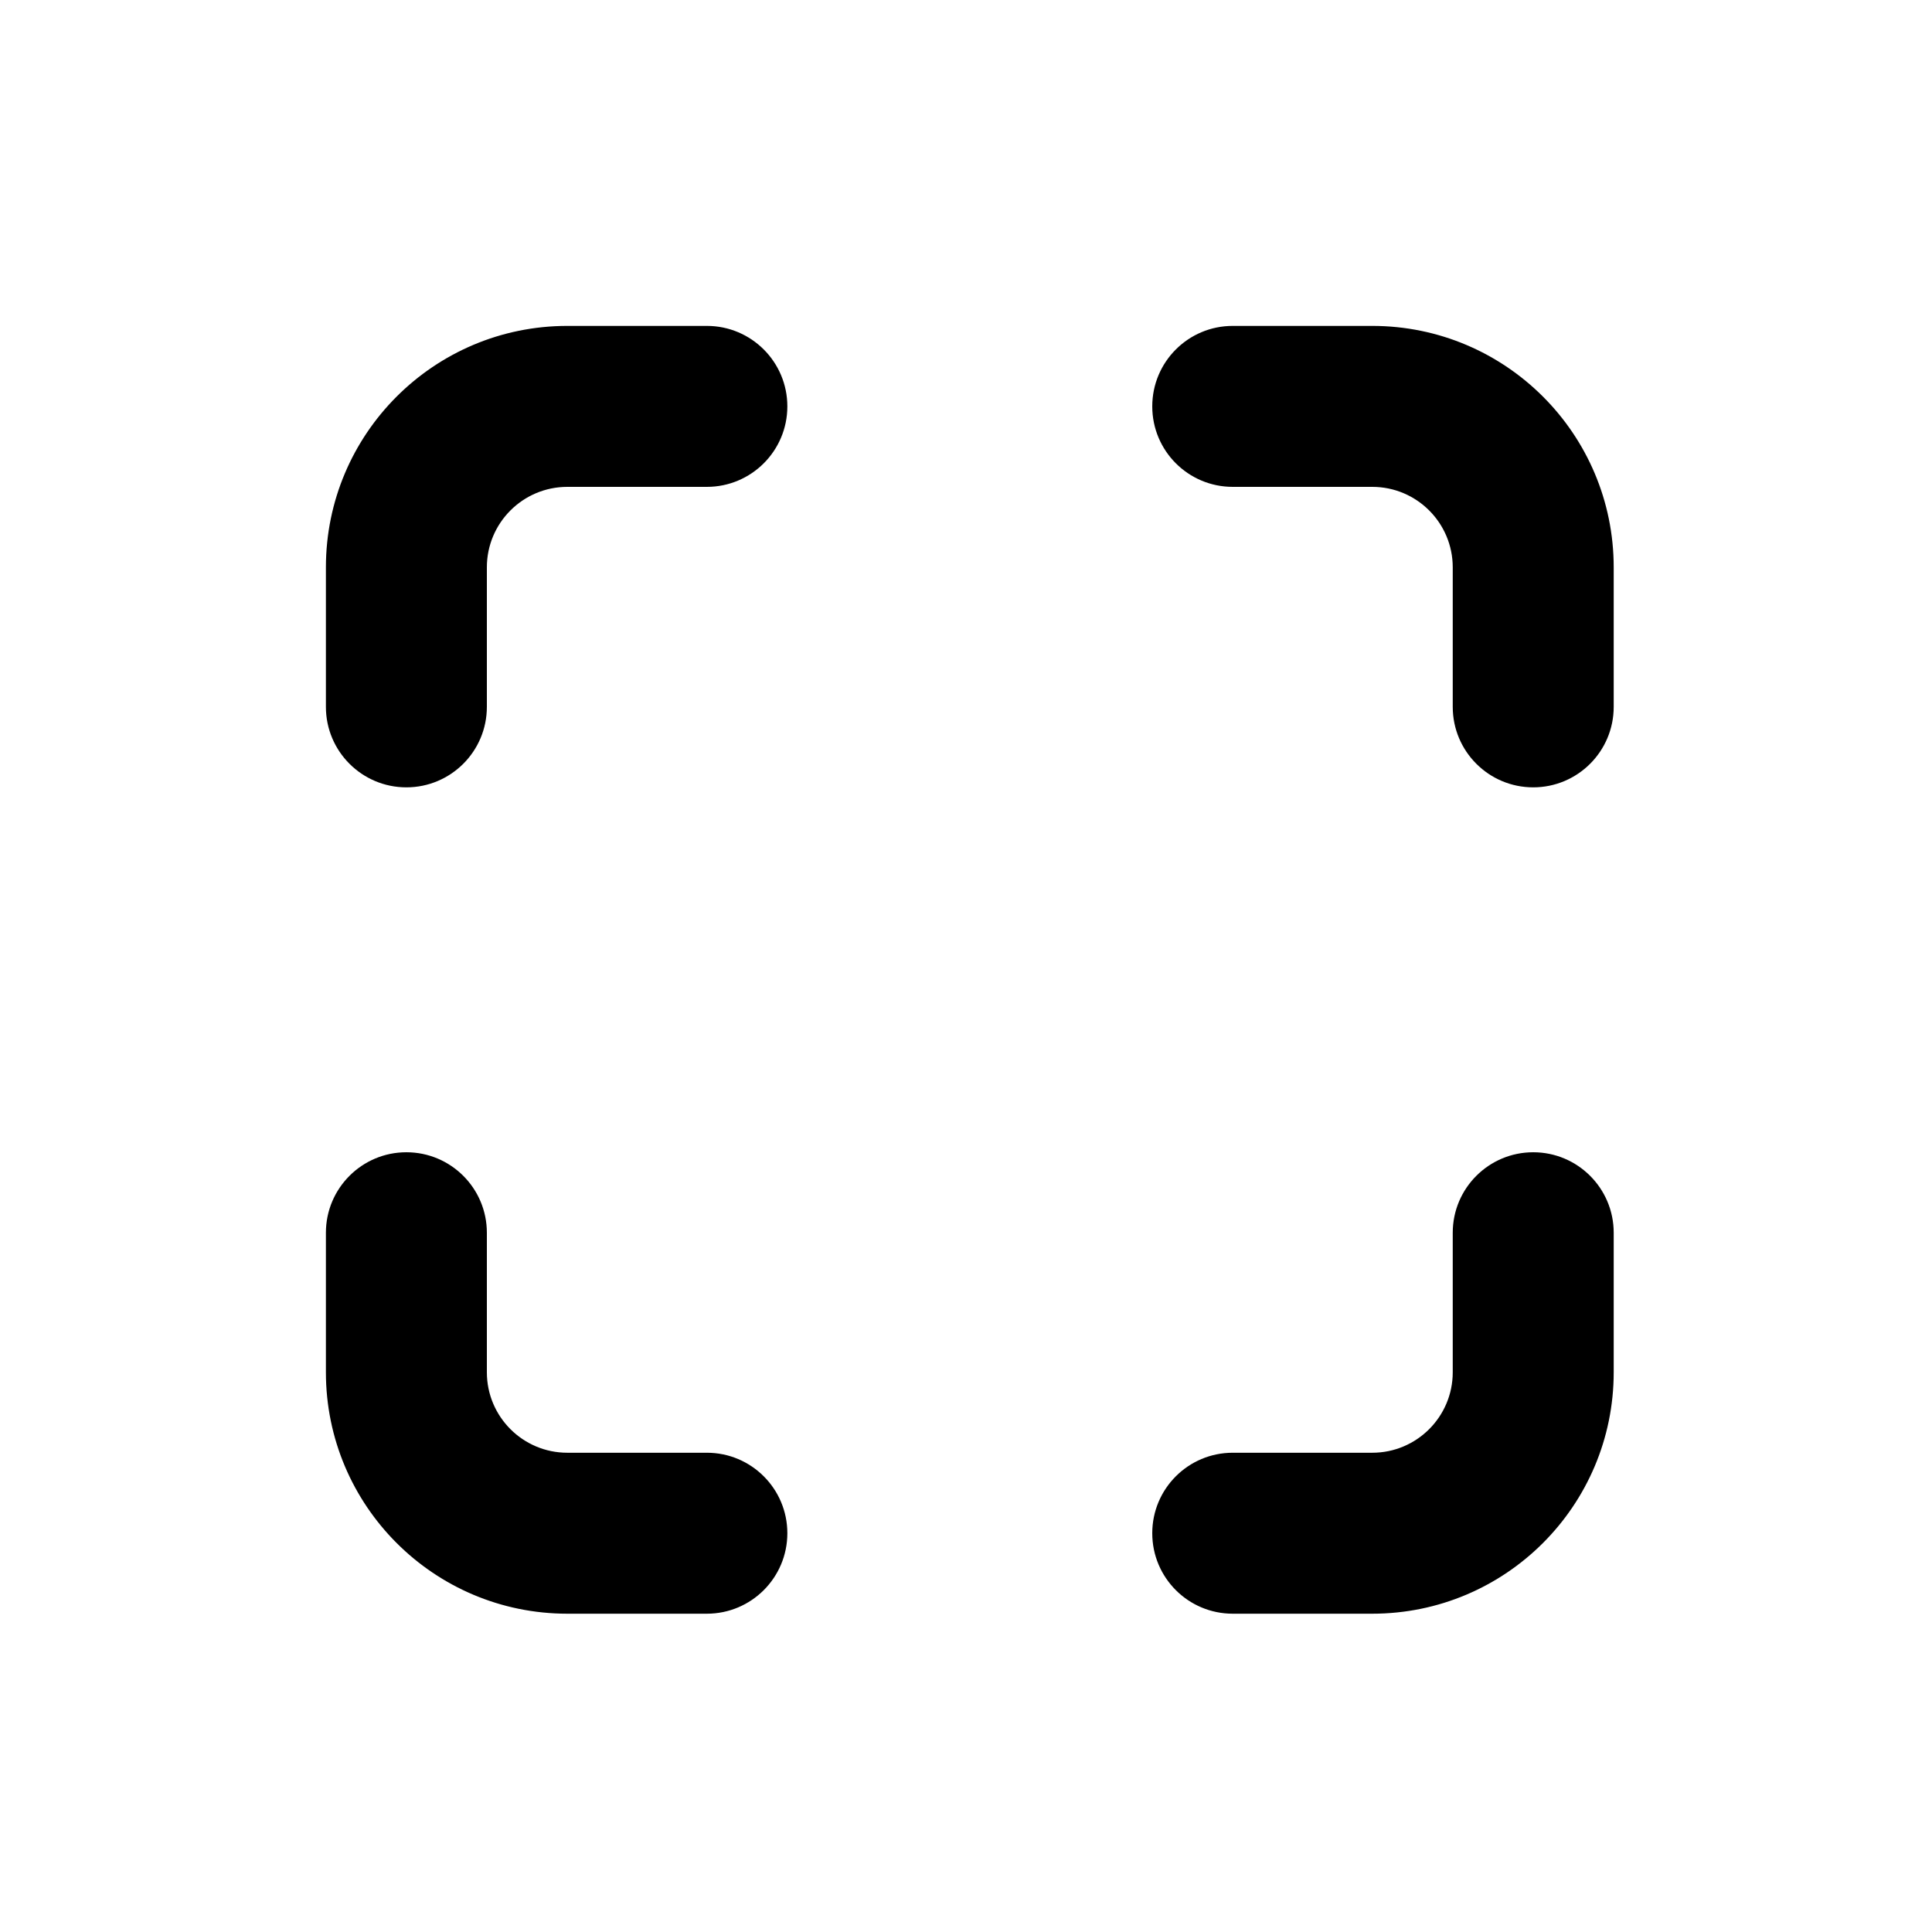 <svg width="32" height="32" viewBox="0 0 32 32" fill="none" xmlns="http://www.w3.org/2000/svg">
<path d="M9.397 5.398C7.188 5.398 5.398 7.188 5.398 9.397V11.708C5.398 12.444 5.995 13.041 6.731 13.041C7.467 13.041 8.064 12.444 8.064 11.708V9.397C8.064 8.661 8.661 8.064 9.397 8.064H11.708C12.444 8.064 13.041 7.467 13.041 6.731C13.041 5.995 12.444 5.398 11.708 5.398H9.397Z" fill="black"/>
<path d="M8.064 20.418C8.064 19.682 7.467 19.085 6.731 19.085C5.995 19.085 5.398 19.682 5.398 20.418V22.729C5.398 24.938 7.188 26.728 9.397 26.728H11.708C12.444 26.728 13.041 26.131 13.041 25.395C13.041 24.659 12.444 24.062 11.708 24.062H9.397C8.661 24.062 8.064 23.465 8.064 22.729V20.418Z" fill="black"/>
<path d="M25.395 19.085C26.131 19.085 26.728 19.682 26.728 20.418V22.729C26.728 24.938 24.937 26.728 22.729 26.728H20.418C19.681 26.728 19.085 26.131 19.085 25.395C19.085 24.659 19.681 24.062 20.418 24.062H22.729C23.465 24.062 24.062 23.465 24.062 22.729V20.418C24.062 19.682 24.659 19.085 25.395 19.085Z" fill="black"/>
<path d="M20.418 5.398C19.681 5.398 19.085 5.995 19.085 6.731C19.085 7.467 19.681 8.064 20.418 8.064H22.729C23.465 8.064 24.062 8.661 24.062 9.397V11.708C24.062 12.444 24.659 13.041 25.395 13.041C26.131 13.041 26.728 12.444 26.728 11.708V9.397C26.728 7.188 24.937 5.398 22.729 5.398H20.418Z" fill="black"/>
</svg>
